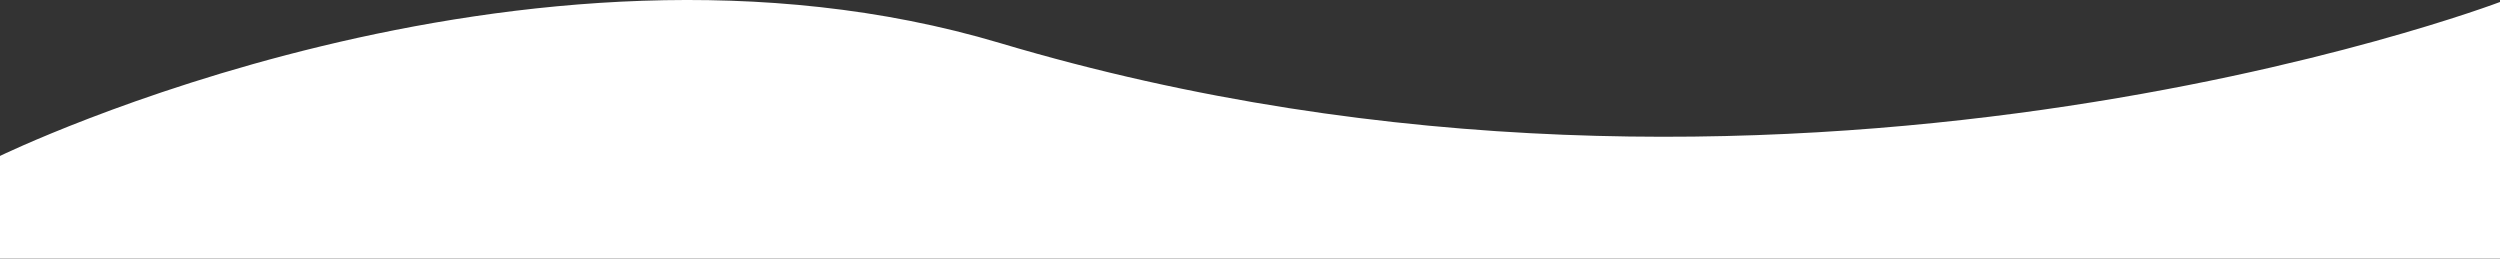 <?xml version="1.0" encoding="utf-8"?>
<!-- Generator: Adobe Illustrator 16.0.0, SVG Export Plug-In . SVG Version: 6.00 Build 0)  -->
<!DOCTYPE svg PUBLIC "-//W3C//DTD SVG 1.1//EN" "http://www.w3.org/Graphics/SVG/1.1/DTD/svg11.dtd">
<svg version="1.1" id="Layer_1" xmlns="http://www.w3.org/2000/svg" xmlns:xlink="http://www.w3.org/1999/xlink" x="0px" y="0px"
	 width="1460px" height="151px" viewBox="0 0 1460 151" enable-background="new 0 0 1460 151" xml:space="preserve">
<rect x="0" y="0" width="1460" height="151" fill="#333333" stroke="none"/>
<path fill-rule="evenodd" clip-rule="evenodd" fill="#FFFFFF" d="M1460,151H0V91.068c0,0,305.759-148.88,584-65.925
	c455.638,135.846,876-23.973,876-23.973V151z"/>
</svg>
